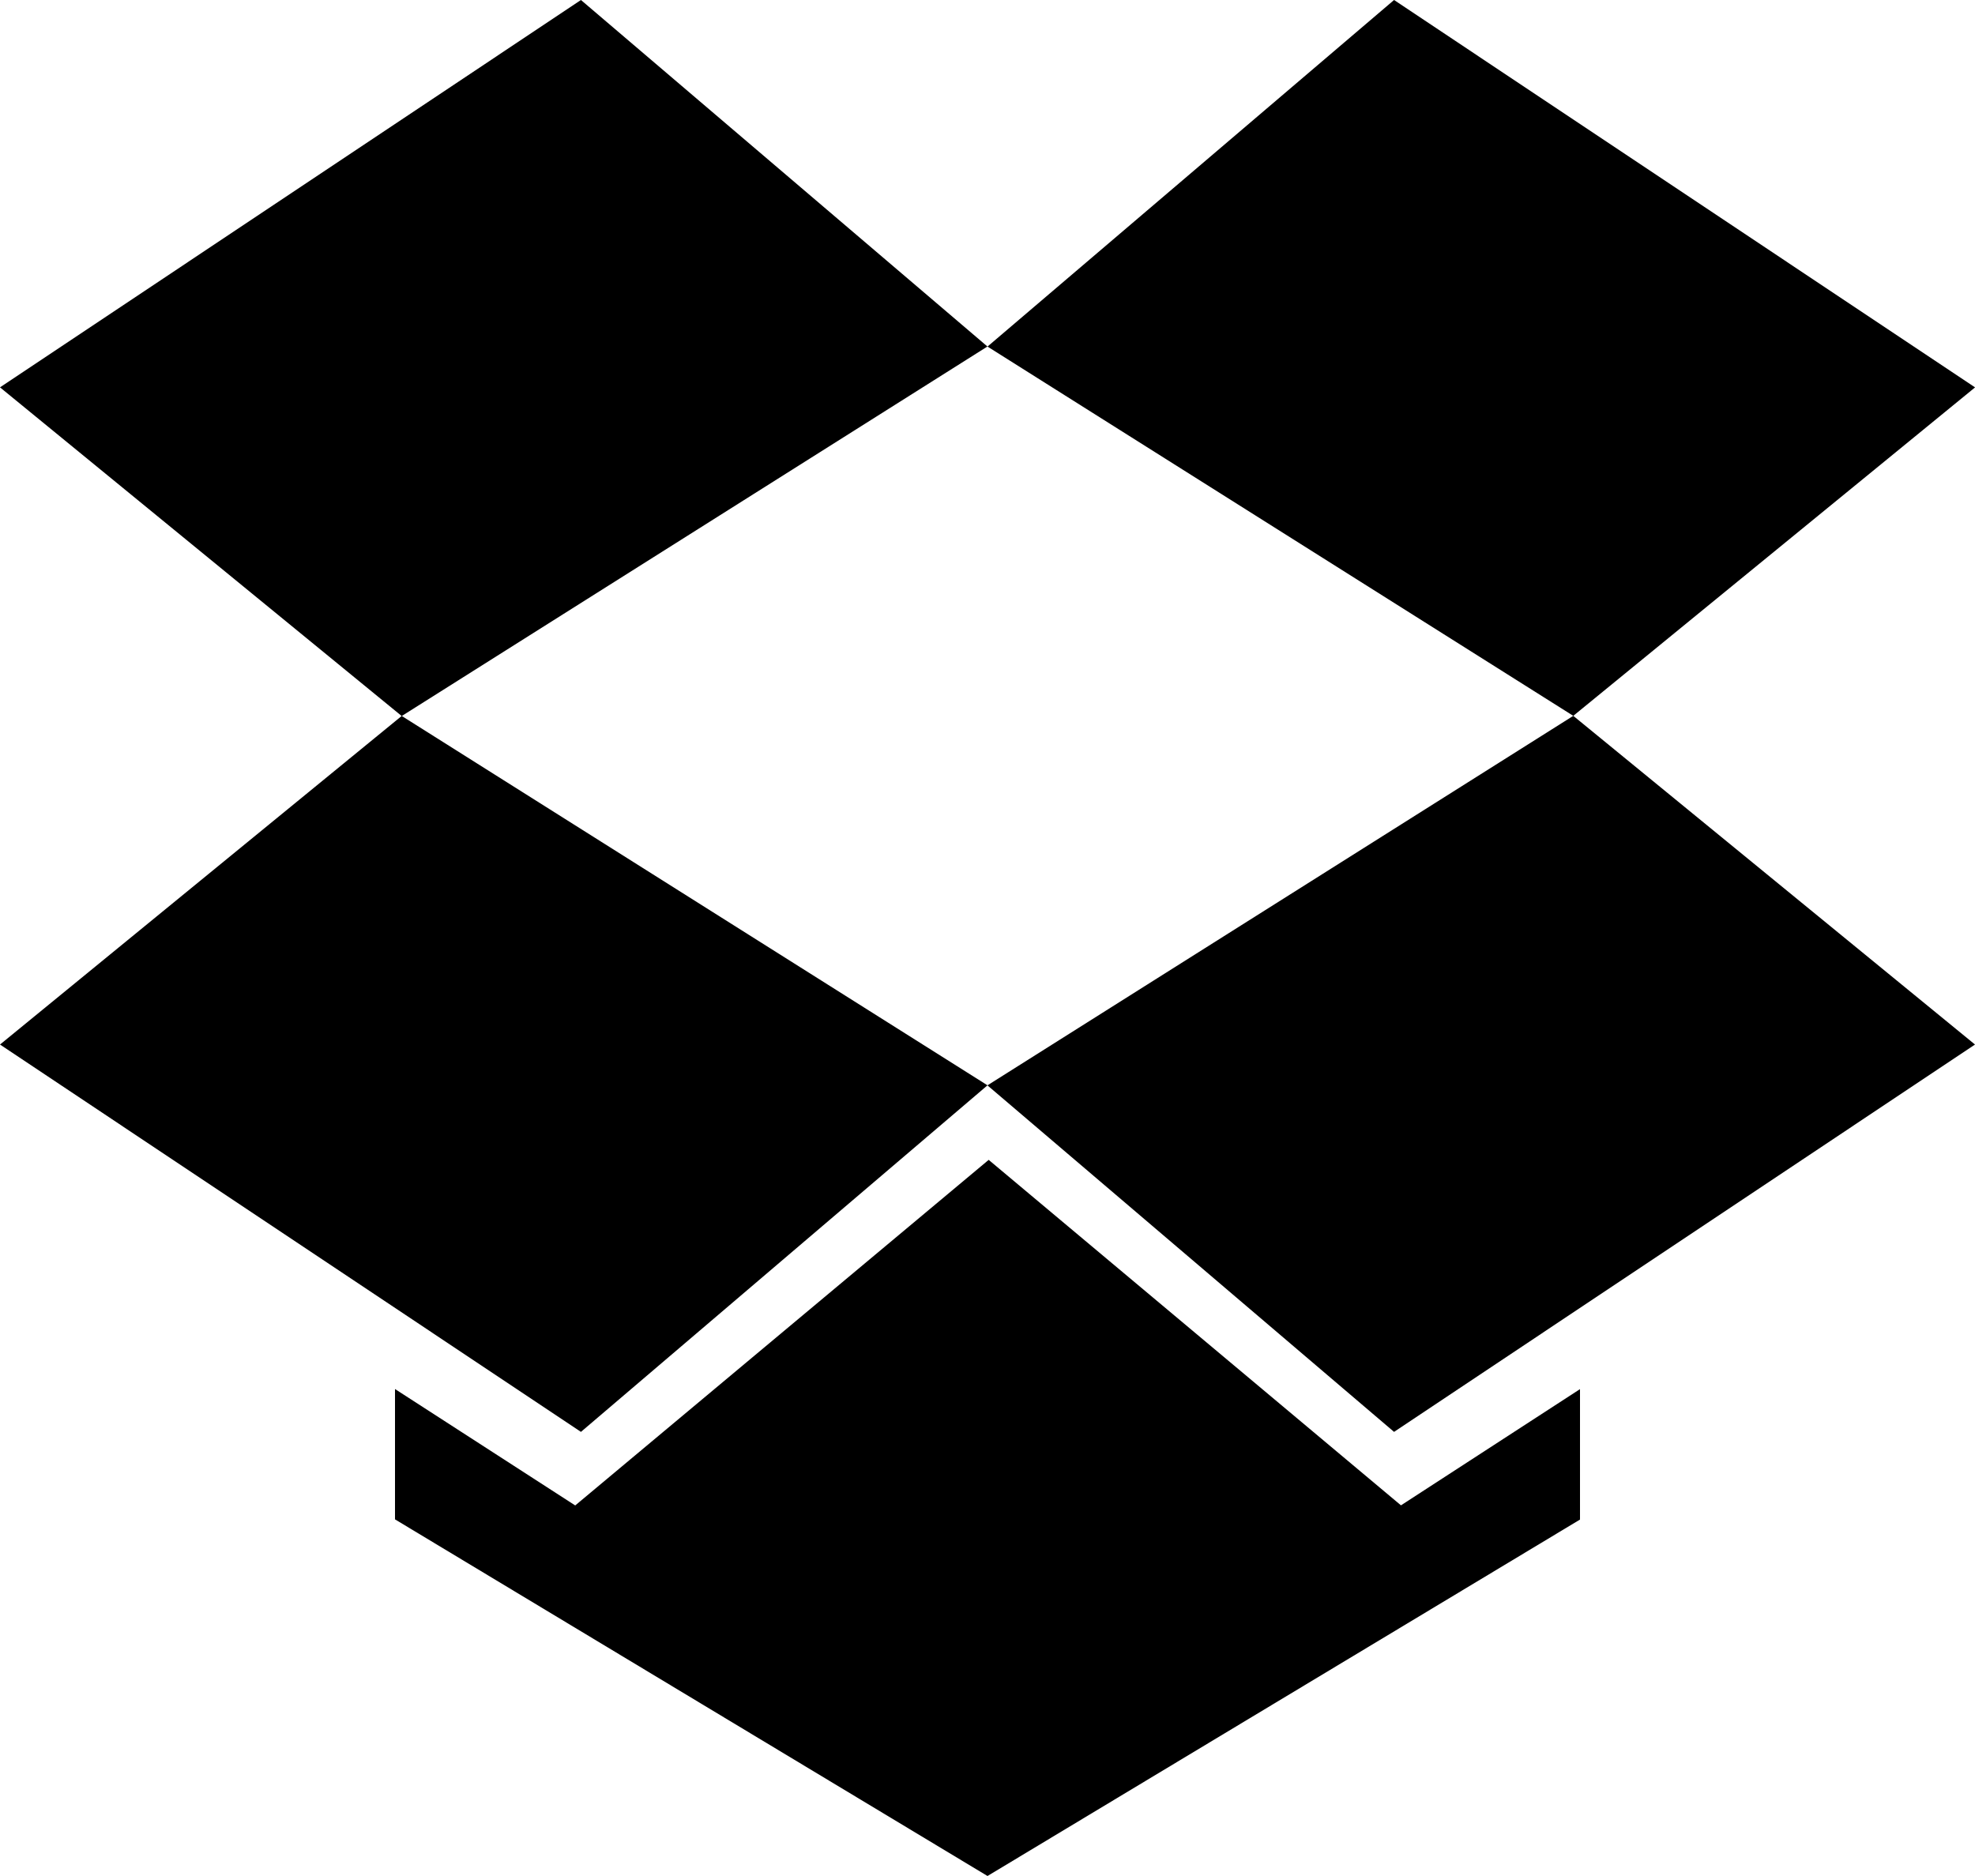 <svg width="20" height="19" xmlns="http://www.w3.org/2000/svg"><path d="M10.012 11.747l-4.187 3.5L4 14.068v1.32L10 19l6-3.61v-1.321l-1.813 1.177-4.175-3.499zM20 3.923L14.117 0 10 3.51l5.932 3.74L20 3.924zm-10 7.07l4.117 3.509L20 10.579 15.932 7.25 10 10.992zm-10-.414l5.883 3.923L10 10.992 4.068 7.251 0 10.579zm10-7.07L4.068 7.252 0 3.923 5.883 0 10 3.51z" fill="#000" fill-rule="evenodd"/></svg>